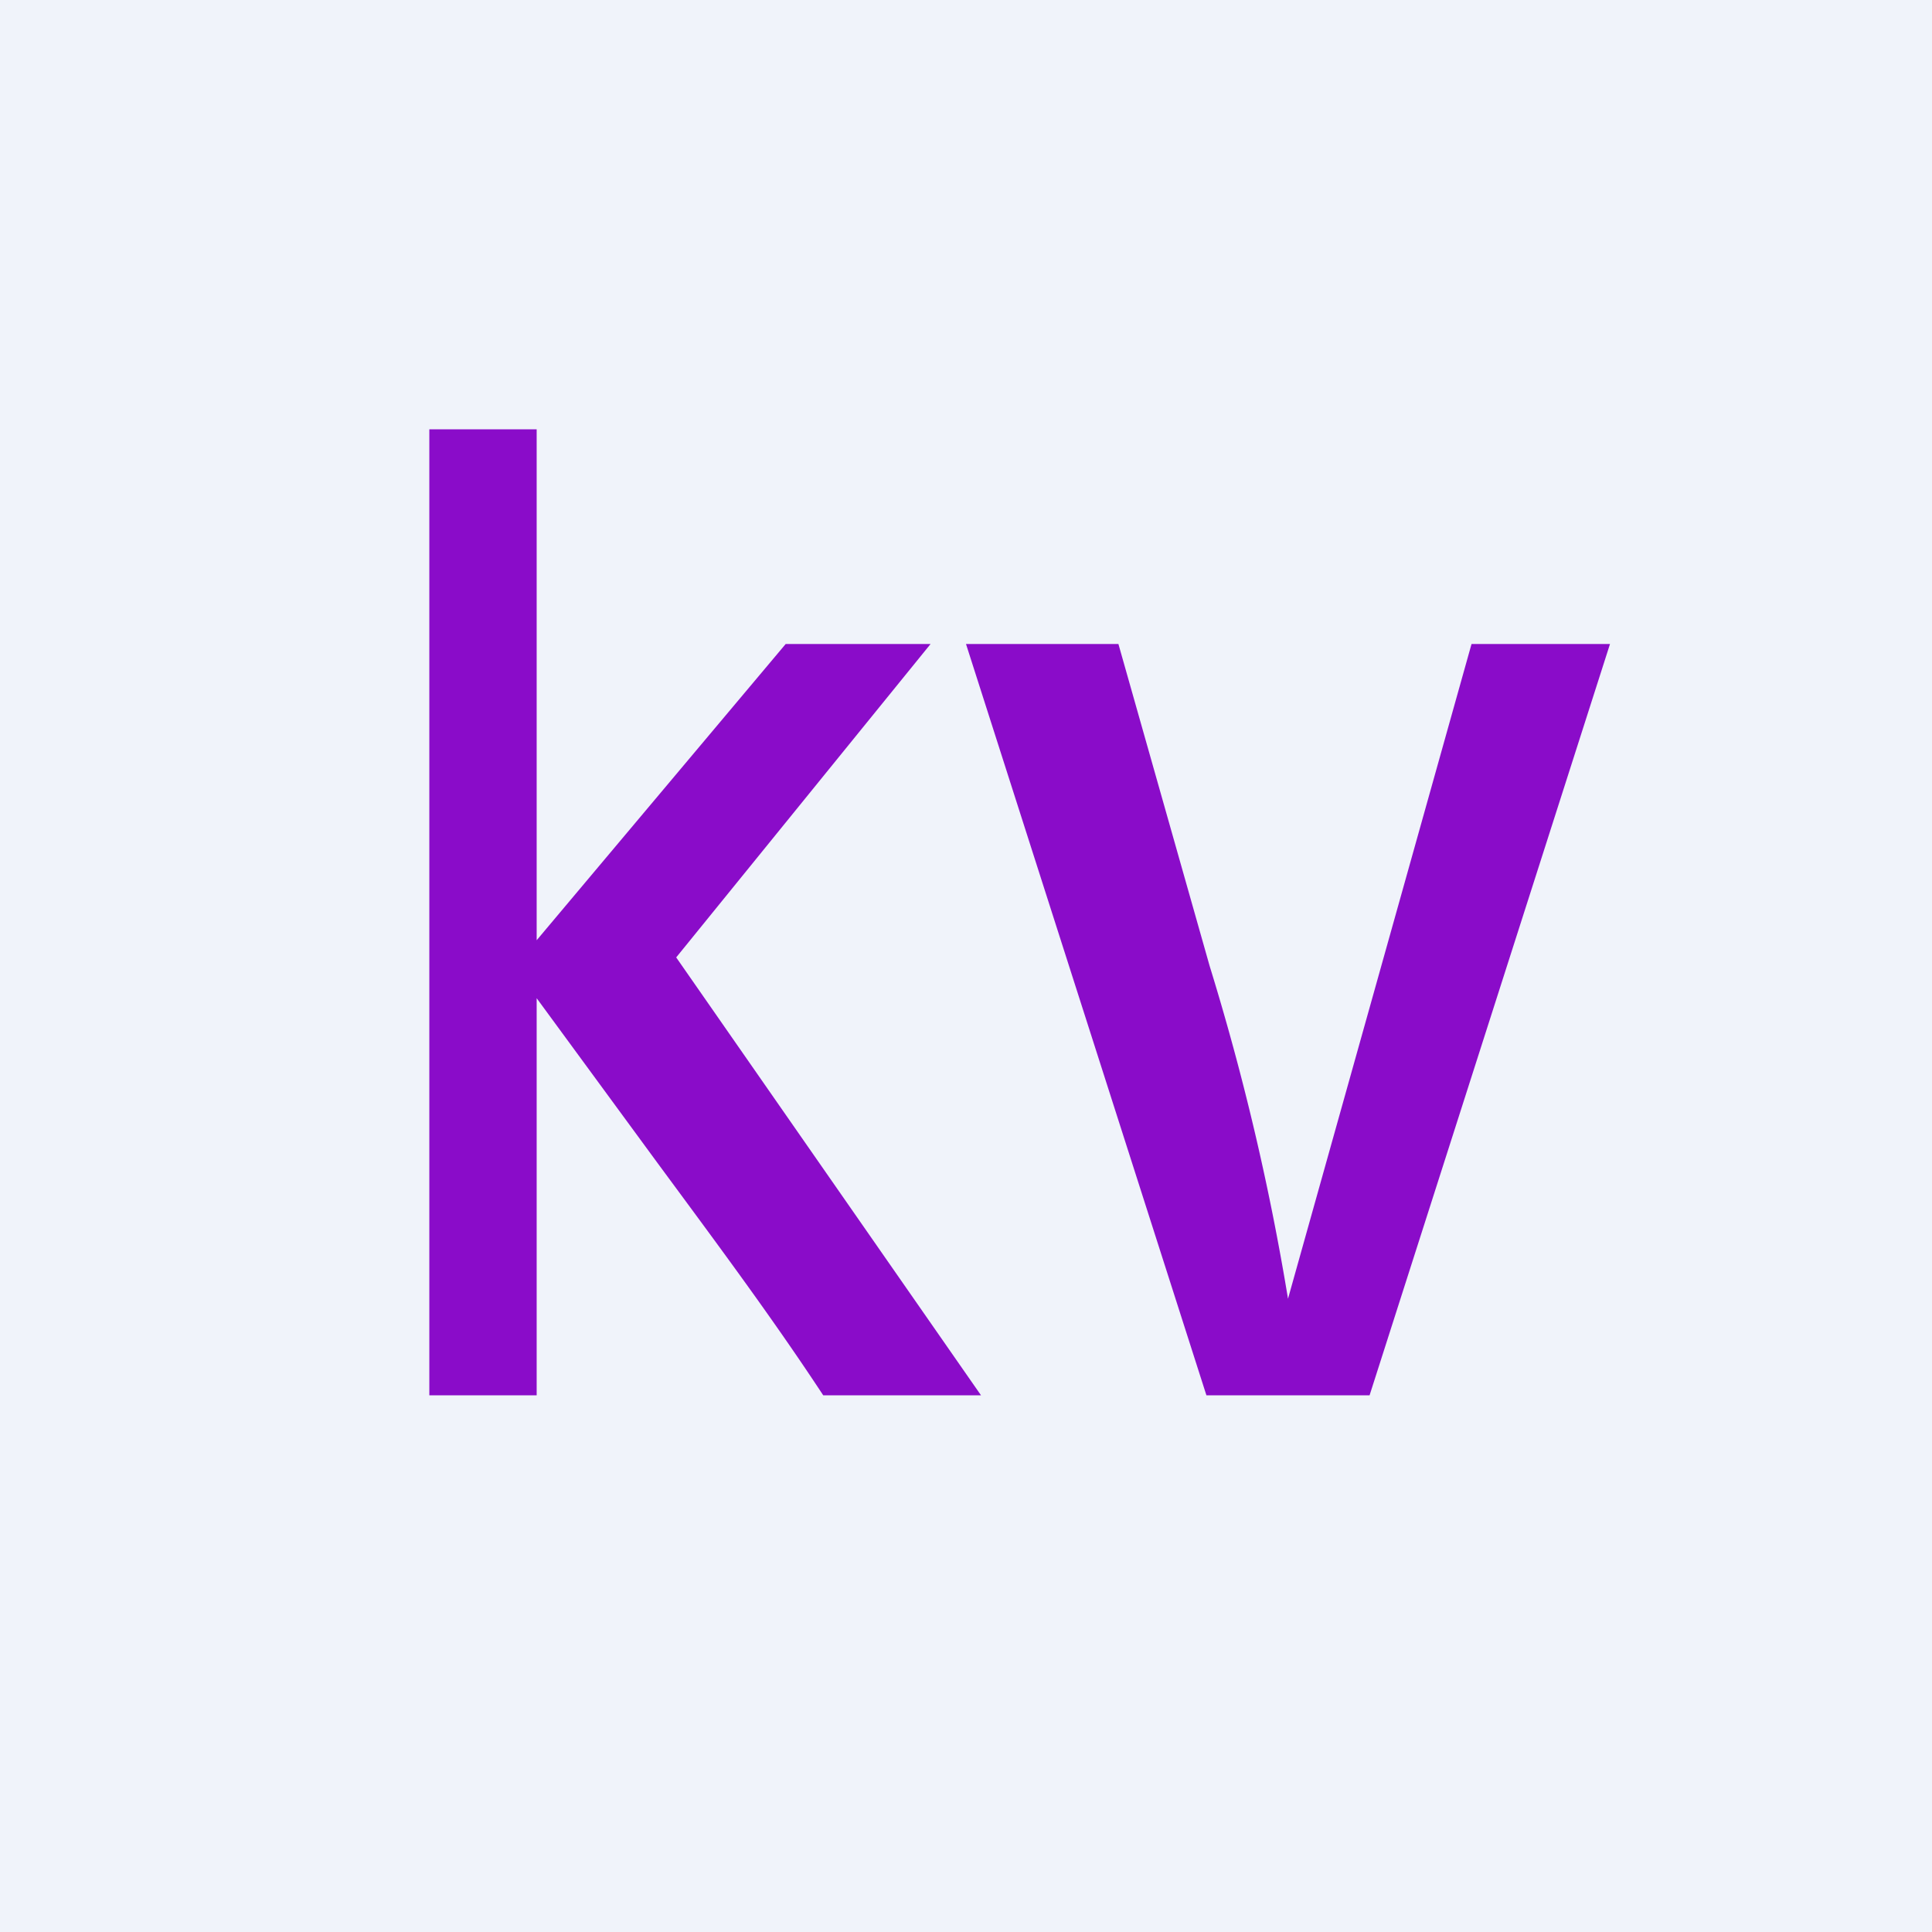 <!-- by TradingView --><svg width="18" height="18" viewBox="0 0 18 18" xmlns="http://www.w3.org/2000/svg"><path fill="#F0F3FA" d="M0 0h18v18H0z"/><path d="M7.67 13h1.47L6.3 8.92 8.67 6H7.32L5 8.76V4H4v9h1V9.3l1.1 1.5c.53.72 1.07 1.44 1.57 2.2Zm2.75-7H9l2.24 7h1.52L15 6h-1.29L12 12.1A23.3 23.3 0 0 0 11.27 9L10.42 6Z" fill="#8A0CC9"/></svg>